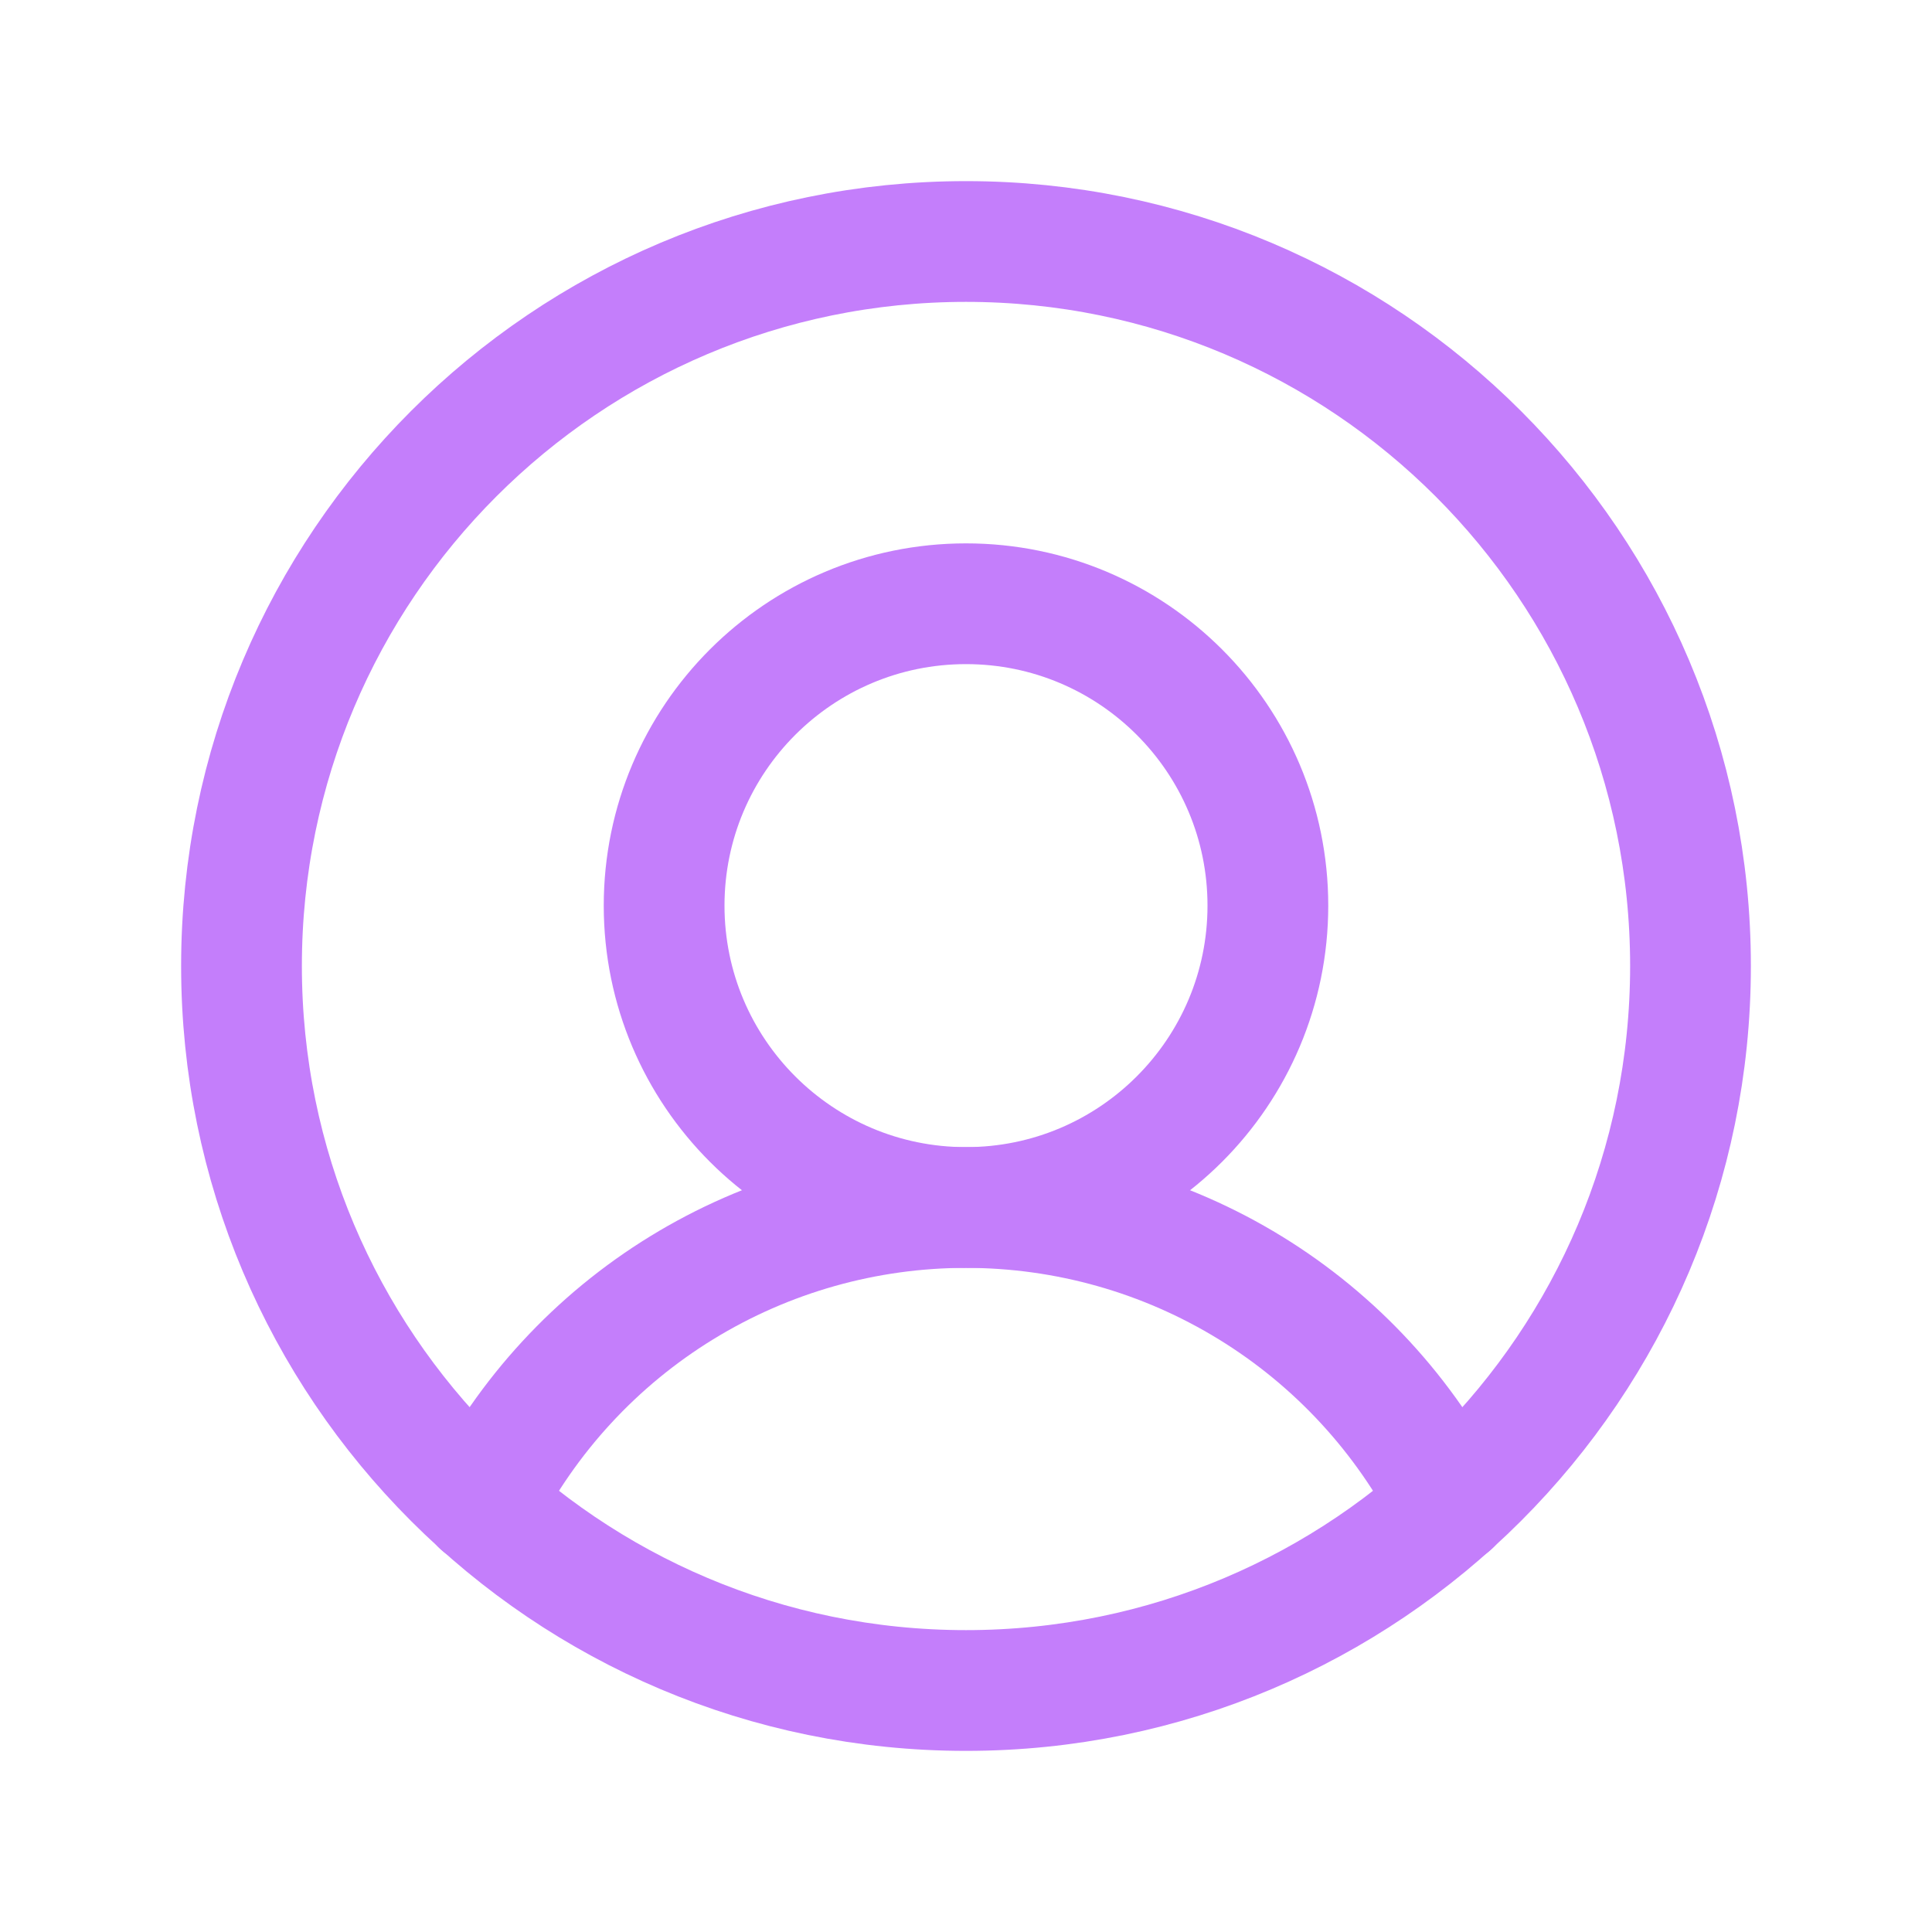 <svg width="32" height="32" viewBox="0 0 32 32" fill="none" xmlns="http://www.w3.org/2000/svg">
<path d="M16 28C22.627 28 28 22.627 28 16C28 9.373 22.627 4 16 4C9.373 4 4 9.373 4 16C4 22.627 9.373 28 16 28Z" stroke="#C47EFB" stroke-width="2" stroke-linecap="round" stroke-linejoin="round"/>
<path d="M16 20C18.761 20 21 17.761 21 15C21 12.239 18.761 10 16 10C13.239 10 11 12.239 11 15C11 17.761 13.239 20 16 20Z" stroke="#C47EFB" stroke-width="2" stroke-linecap="round" stroke-linejoin="round"/>
<path d="M7.975 24.926C8.727 23.444 9.875 22.199 11.291 21.33C12.708 20.46 14.338 20 16 20C17.662 20 19.291 20.46 20.708 21.33C22.124 22.199 23.272 23.444 24.025 24.926" stroke="#C47EFB" stroke-width="2" stroke-linecap="round" stroke-linejoin="round"/>
</svg>
